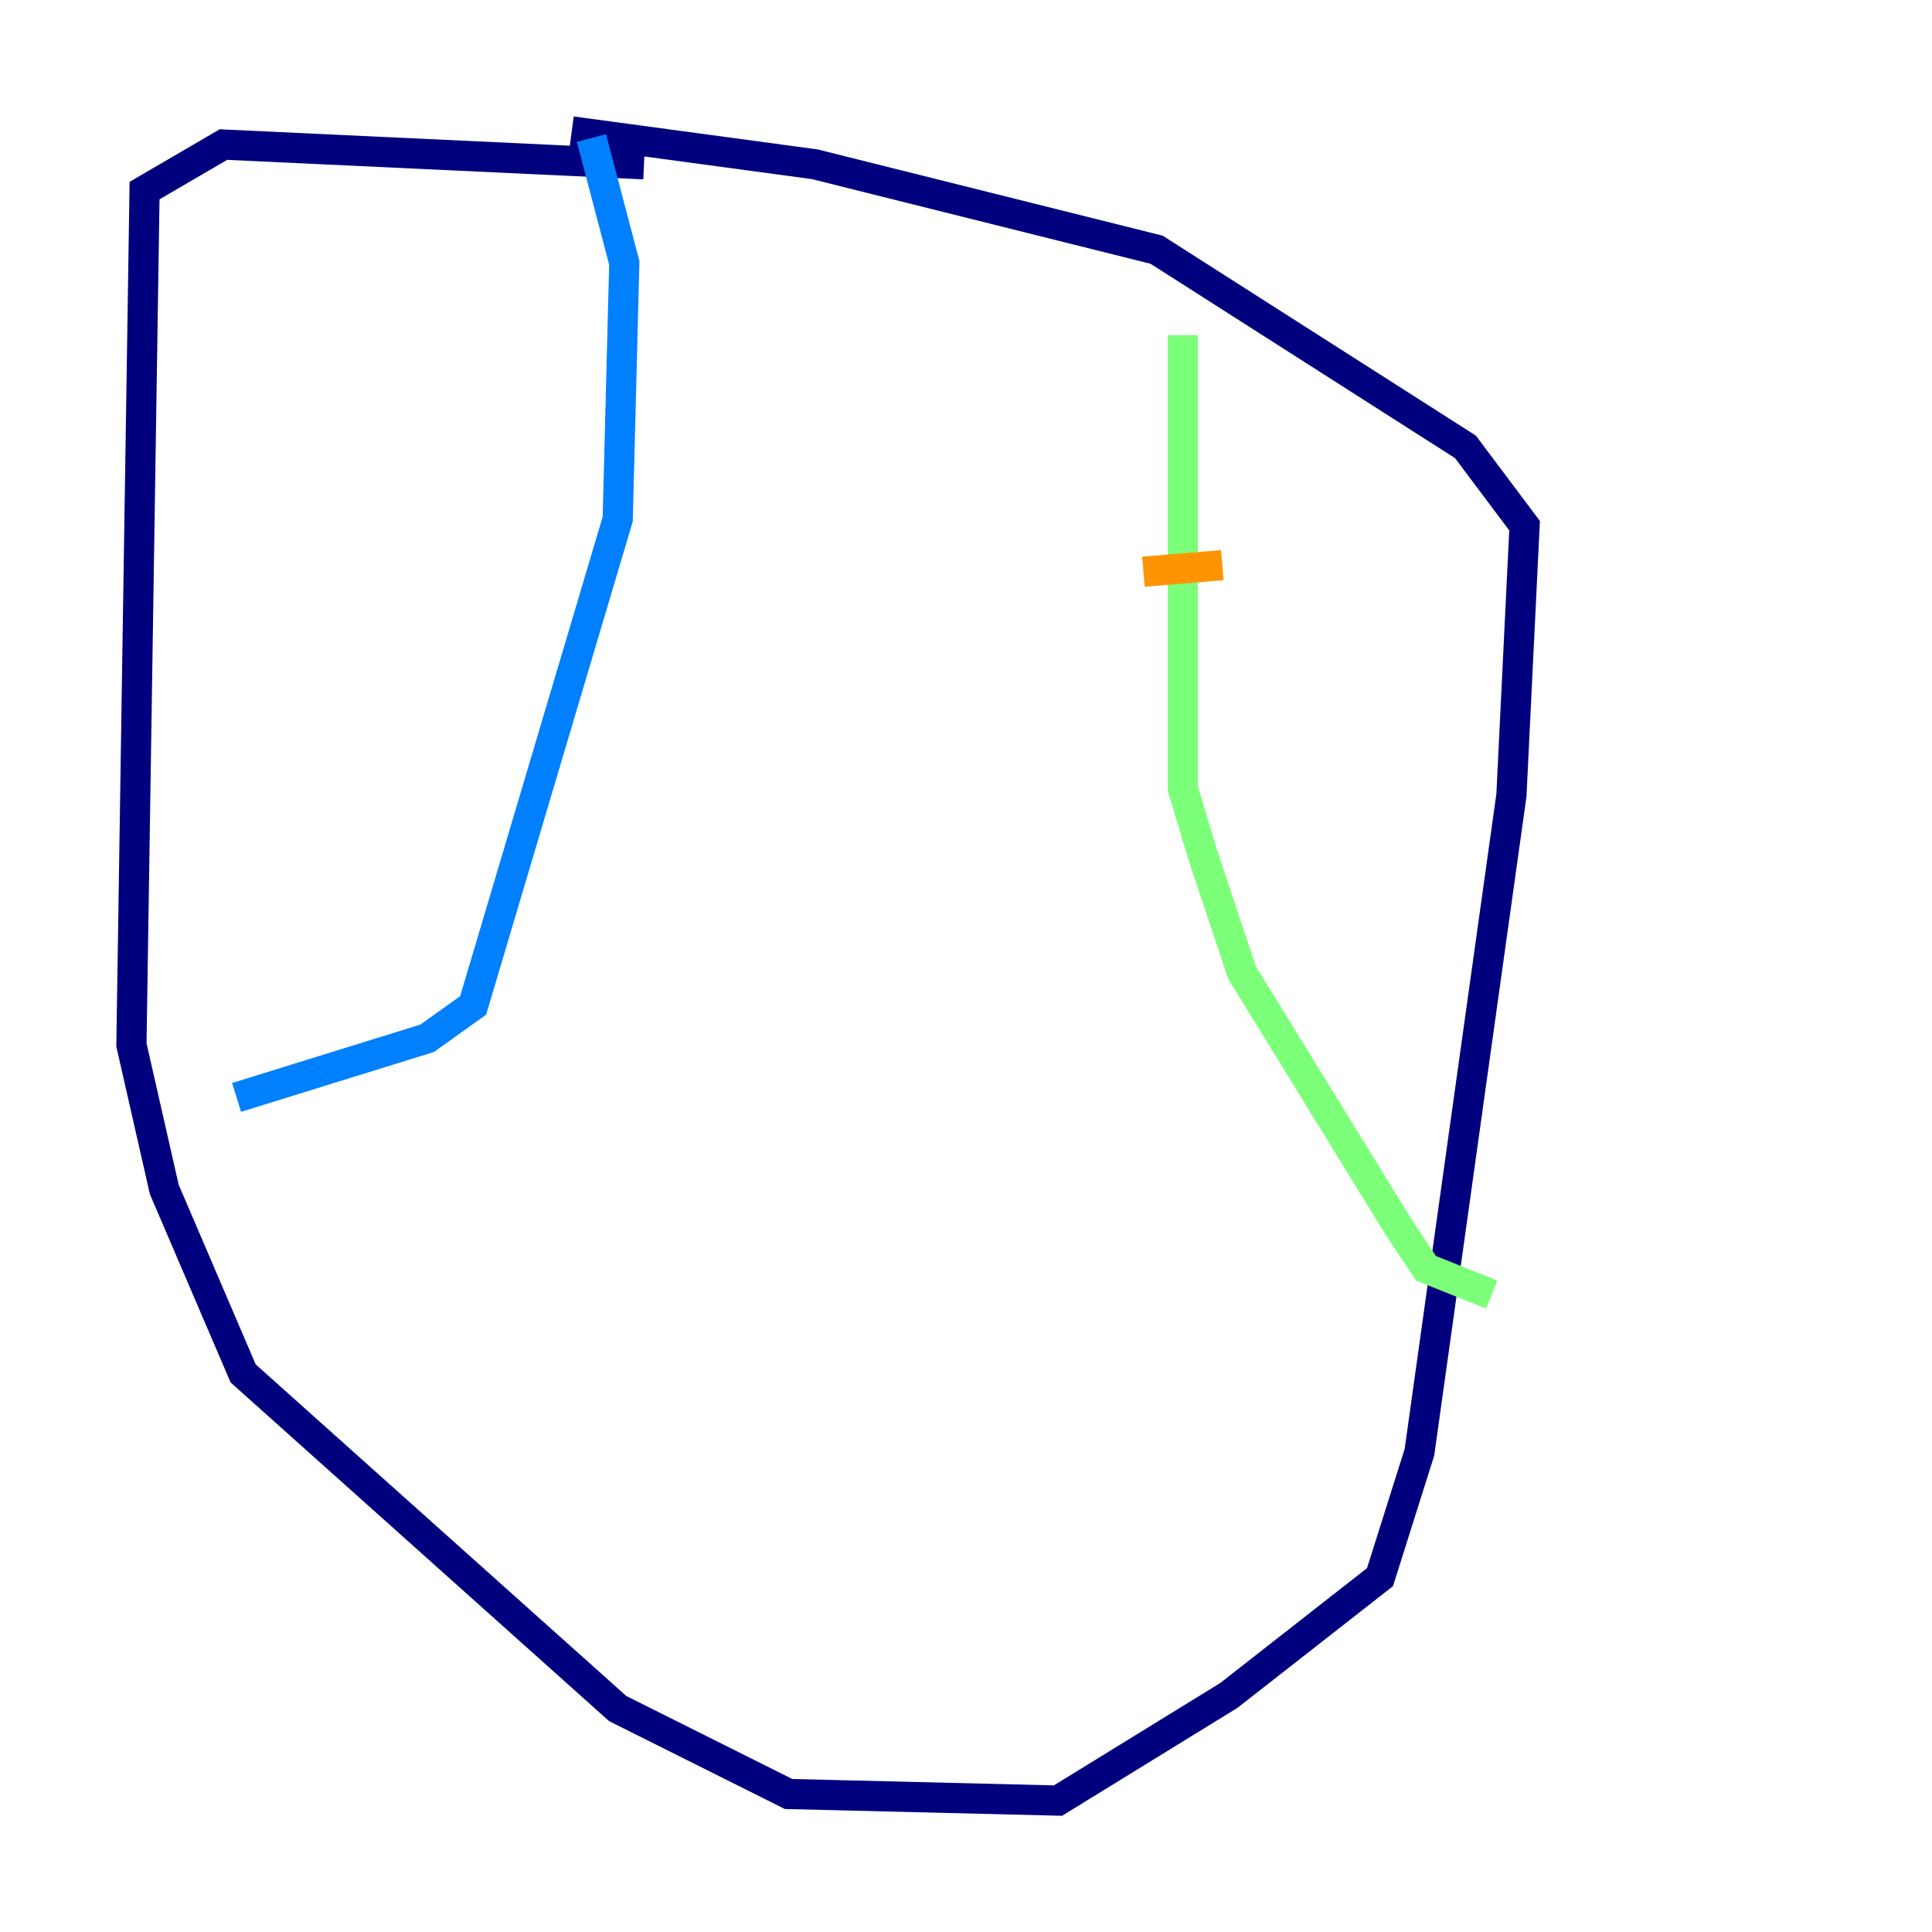 <?xml version="1.0" encoding="utf-8" ?>
<svg baseProfile="tiny" height="128" version="1.2" viewBox="0,0,128,128" width="128" xmlns="http://www.w3.org/2000/svg" xmlns:ev="http://www.w3.org/2001/xml-events" xmlns:xlink="http://www.w3.org/1999/xlink"><defs /><polyline fill="none" points="42.667,10.884 14.803,9.578 9.578,12.626 8.707,69.225 10.884,78.803 16.109,90.993 40.925,113.197 52.245,118.857 70.095,119.293 81.415,112.326 91.429,104.49 94.041,96.218 100.136,52.68 101.007,34.83 97.088,29.605 76.626,16.544 53.986,10.884 37.878,8.707" stroke="#00007f" stroke-width="2" /><polyline fill="none" points="39.184,9.143 41.361,17.415 40.925,34.395 31.347,66.612 28.299,68.789 15.674,72.707" stroke="#0080ff" stroke-width="2" /><polyline fill="none" points="78.367,22.204 78.367,52.245 79.674,56.599 82.286,64.435 92.735,81.415 94.476,84.027 98.83,85.769" stroke="#7cff79" stroke-width="2" /><polyline fill="none" points="75.755,37.878 80.98,37.442" stroke="#ff9400" stroke-width="2" /><polyline fill="none" points="75.32,50.068 75.32,50.068" stroke="#7f0000" stroke-width="2" /></svg>